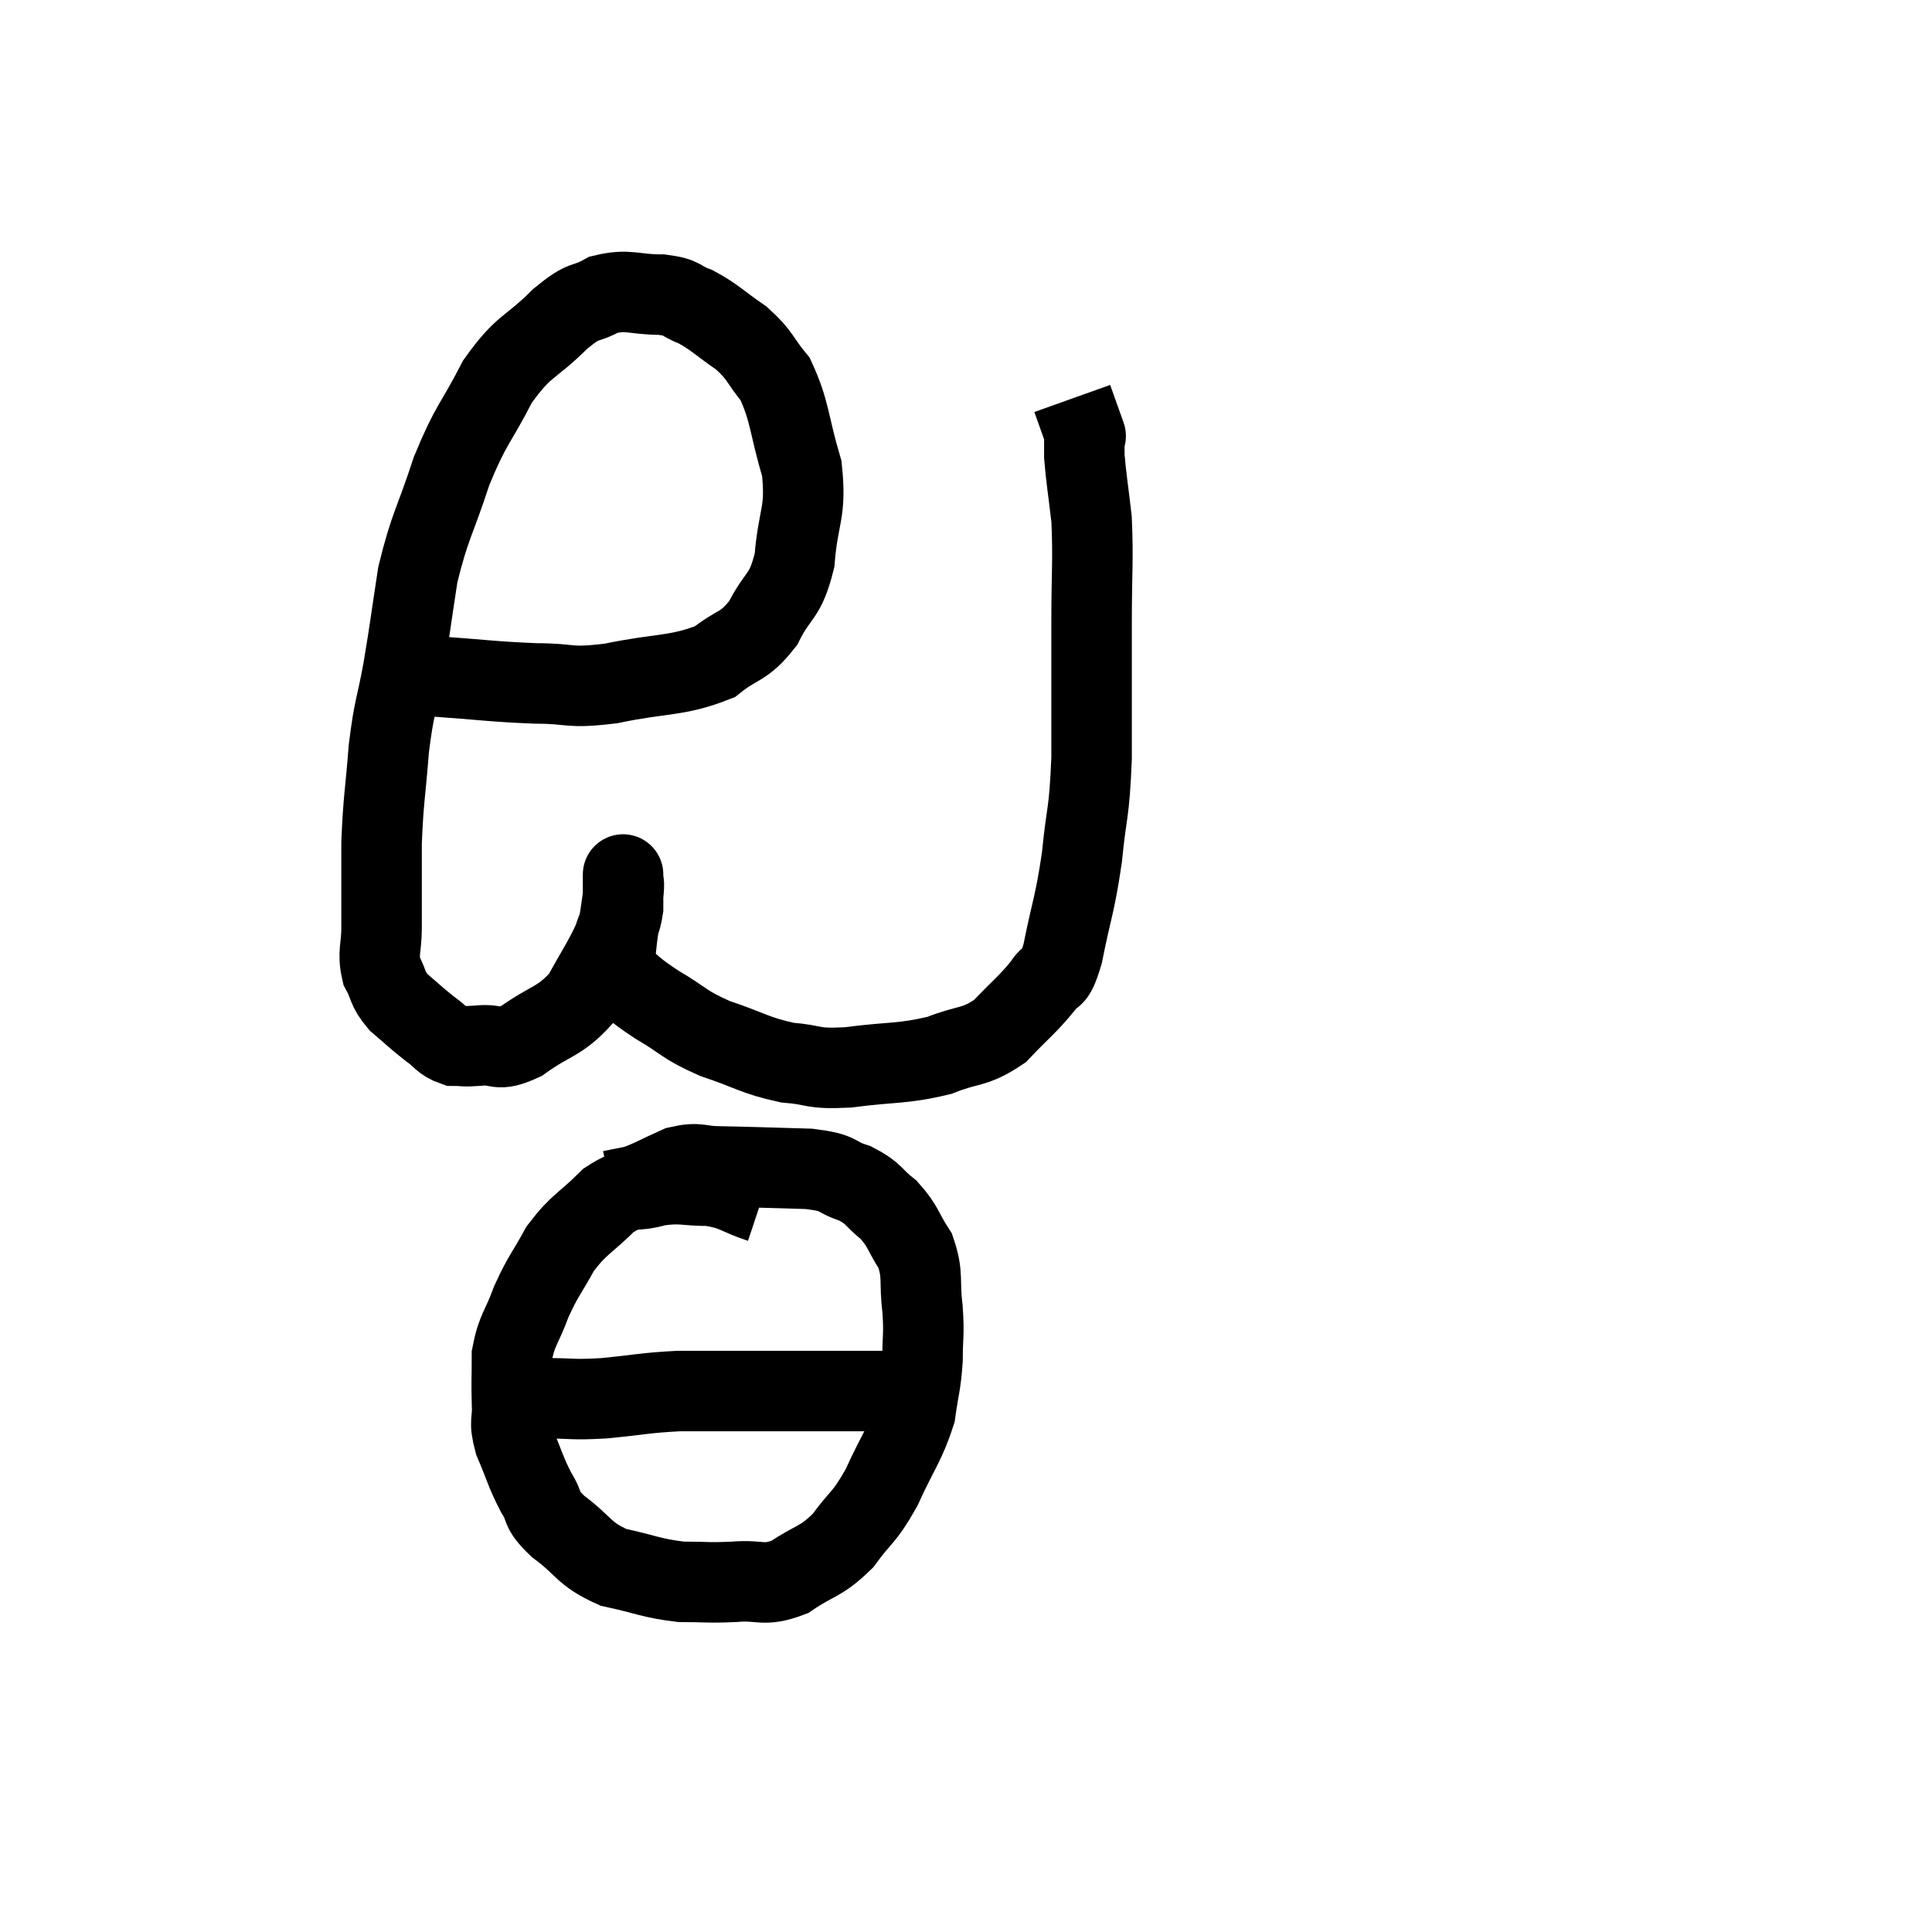 <svg width="48" height="48" viewBox="0 0 48 48" xmlns="http://www.w3.org/2000/svg"><path d="M 10.74 16.8 C 12.03 16.89, 12.21 16.935, 13.32 16.98 C 14.25 16.98, 14.07 17.115, 15.18 16.98 C 16.47 16.71, 16.815 16.815, 17.76 16.44 C 18.36 15.96, 18.465 16.11, 18.96 15.48 C 19.35 14.7, 19.5 14.88, 19.74 13.92 C 19.83 12.78, 20.04 12.765, 19.92 11.64 C 19.59 10.53, 19.635 10.23, 19.26 9.42 C 18.84 8.91, 18.915 8.85, 18.42 8.4 C 17.85 8.01, 17.775 7.89, 17.28 7.62 C 16.86 7.47, 17.01 7.395, 16.44 7.32 C 15.72 7.32, 15.63 7.17, 15 7.32 C 14.46 7.62, 14.58 7.38, 13.92 7.92 C 13.14 8.7, 13.035 8.535, 12.36 9.48 C 11.79 10.59, 11.715 10.5, 11.22 11.7 C 10.8 12.99, 10.68 13.05, 10.38 14.28 C 10.2 15.45, 10.2 15.54, 10.02 16.62 C 9.84 17.61, 9.795 17.52, 9.66 18.6 C 9.57 19.77, 9.525 19.83, 9.48 20.94 C 9.48 21.99, 9.48 22.245, 9.48 23.04 C 9.48 23.58, 9.375 23.655, 9.48 24.12 C 9.69 24.51, 9.6 24.54, 9.9 24.9 C 10.29 25.23, 10.335 25.29, 10.68 25.56 C 10.98 25.77, 10.98 25.875, 11.28 25.98 C 11.58 25.98, 11.46 26.01, 11.88 25.98 C 12.42 25.92, 12.315 26.16, 12.96 25.86 C 13.71 25.32, 13.89 25.41, 14.46 24.78 C 14.85 24.06, 14.985 23.895, 15.24 23.34 C 15.36 22.95, 15.42 22.95, 15.48 22.56 C 15.48 22.17, 15.48 21.975, 15.48 21.78 C 15.48 21.78, 15.48 21.78, 15.48 21.78 C 15.48 21.78, 15.48 21.66, 15.48 21.78 C 15.48 22.02, 15.525 21.81, 15.48 22.26 C 15.39 22.92, 15.345 23.1, 15.3 23.58 C 15.3 23.88, 15.045 23.835, 15.3 24.18 C 15.81 24.57, 15.705 24.555, 16.32 24.96 C 17.04 25.38, 16.95 25.44, 17.76 25.8 C 18.66 26.1, 18.735 26.22, 19.56 26.4 C 20.31 26.46, 20.115 26.565, 21.06 26.52 C 22.2 26.37, 22.395 26.445, 23.34 26.22 C 24.09 25.92, 24.195 26.055, 24.84 25.62 C 25.38 25.05, 25.53 24.96, 25.92 24.48 C 26.16 24.09, 26.16 24.495, 26.4 23.7 C 26.64 22.5, 26.7 22.515, 26.88 21.3 C 27 20.07, 27.06 20.295, 27.12 18.84 C 27.12 17.16, 27.12 16.965, 27.12 15.48 C 27.12 14.19, 27.165 13.935, 27.12 12.9 C 27.03 12.12, 26.985 11.88, 26.94 11.34 C 26.94 11.04, 26.94 10.89, 26.94 10.74 C 26.94 10.74, 27.015 10.95, 26.94 10.74 C 26.79 10.32, 26.715 10.11, 26.64 9.9 C 26.64 9.9, 26.64 9.9, 26.64 9.9 L 26.64 9.9" fill="none" stroke="black" stroke-width="2"></path><path d="M 18.9 29.88 C 18.27 29.67, 18.285 29.565, 17.64 29.46 C 16.98 29.46, 16.95 29.37, 16.32 29.46 C 15.72 29.64, 15.72 29.43, 15.12 29.82 C 14.52 30.42, 14.4 30.39, 13.92 31.02 C 13.56 31.68, 13.5 31.68, 13.2 32.34 C 12.96 33, 12.84 33.03, 12.72 33.66 C 12.72 34.26, 12.705 34.32, 12.72 34.86 C 12.75 35.34, 12.63 35.265, 12.78 35.82 C 13.05 36.45, 13.05 36.555, 13.32 37.08 C 13.59 37.5, 13.38 37.455, 13.86 37.92 C 14.55 38.43, 14.475 38.595, 15.24 38.94 C 16.08 39.12, 16.17 39.21, 16.92 39.3 C 17.58 39.3, 17.565 39.33, 18.24 39.3 C 18.93 39.24, 18.945 39.435, 19.62 39.18 C 20.28 38.73, 20.37 38.835, 20.94 38.28 C 21.42 37.62, 21.45 37.755, 21.9 36.96 C 22.32 36.03, 22.485 35.895, 22.74 35.1 C 22.83 34.44, 22.875 34.425, 22.92 33.78 C 22.92 33.15, 22.965 33.195, 22.92 32.52 C 22.83 31.8, 22.95 31.695, 22.74 31.08 C 22.41 30.57, 22.455 30.48, 22.08 30.06 C 21.66 29.73, 21.735 29.655, 21.24 29.4 C 20.67 29.22, 20.94 29.145, 20.1 29.04 C 18.99 29.01, 18.69 28.995, 17.88 28.98 C 17.37 28.98, 17.385 28.86, 16.86 28.98 C 16.32 29.22, 16.2 29.31, 15.78 29.46 C 15.48 29.52, 15.33 29.55, 15.18 29.58 L 15.18 29.58" fill="none" stroke="black" stroke-width="2"></path><path d="M 13.56 34.74 C 14.28 34.74, 14.175 34.785, 15 34.74 C 15.93 34.65, 16.005 34.605, 16.86 34.56 C 17.64 34.56, 17.61 34.56, 18.42 34.56 C 19.26 34.56, 19.455 34.56, 20.1 34.56 C 20.55 34.56, 20.55 34.56, 21 34.56 C 21.45 34.56, 21.51 34.56, 21.9 34.56 C 22.23 34.56, 22.395 34.56, 22.56 34.56 L 22.56 34.56" fill="none" stroke="black" stroke-width="2"></path></svg>